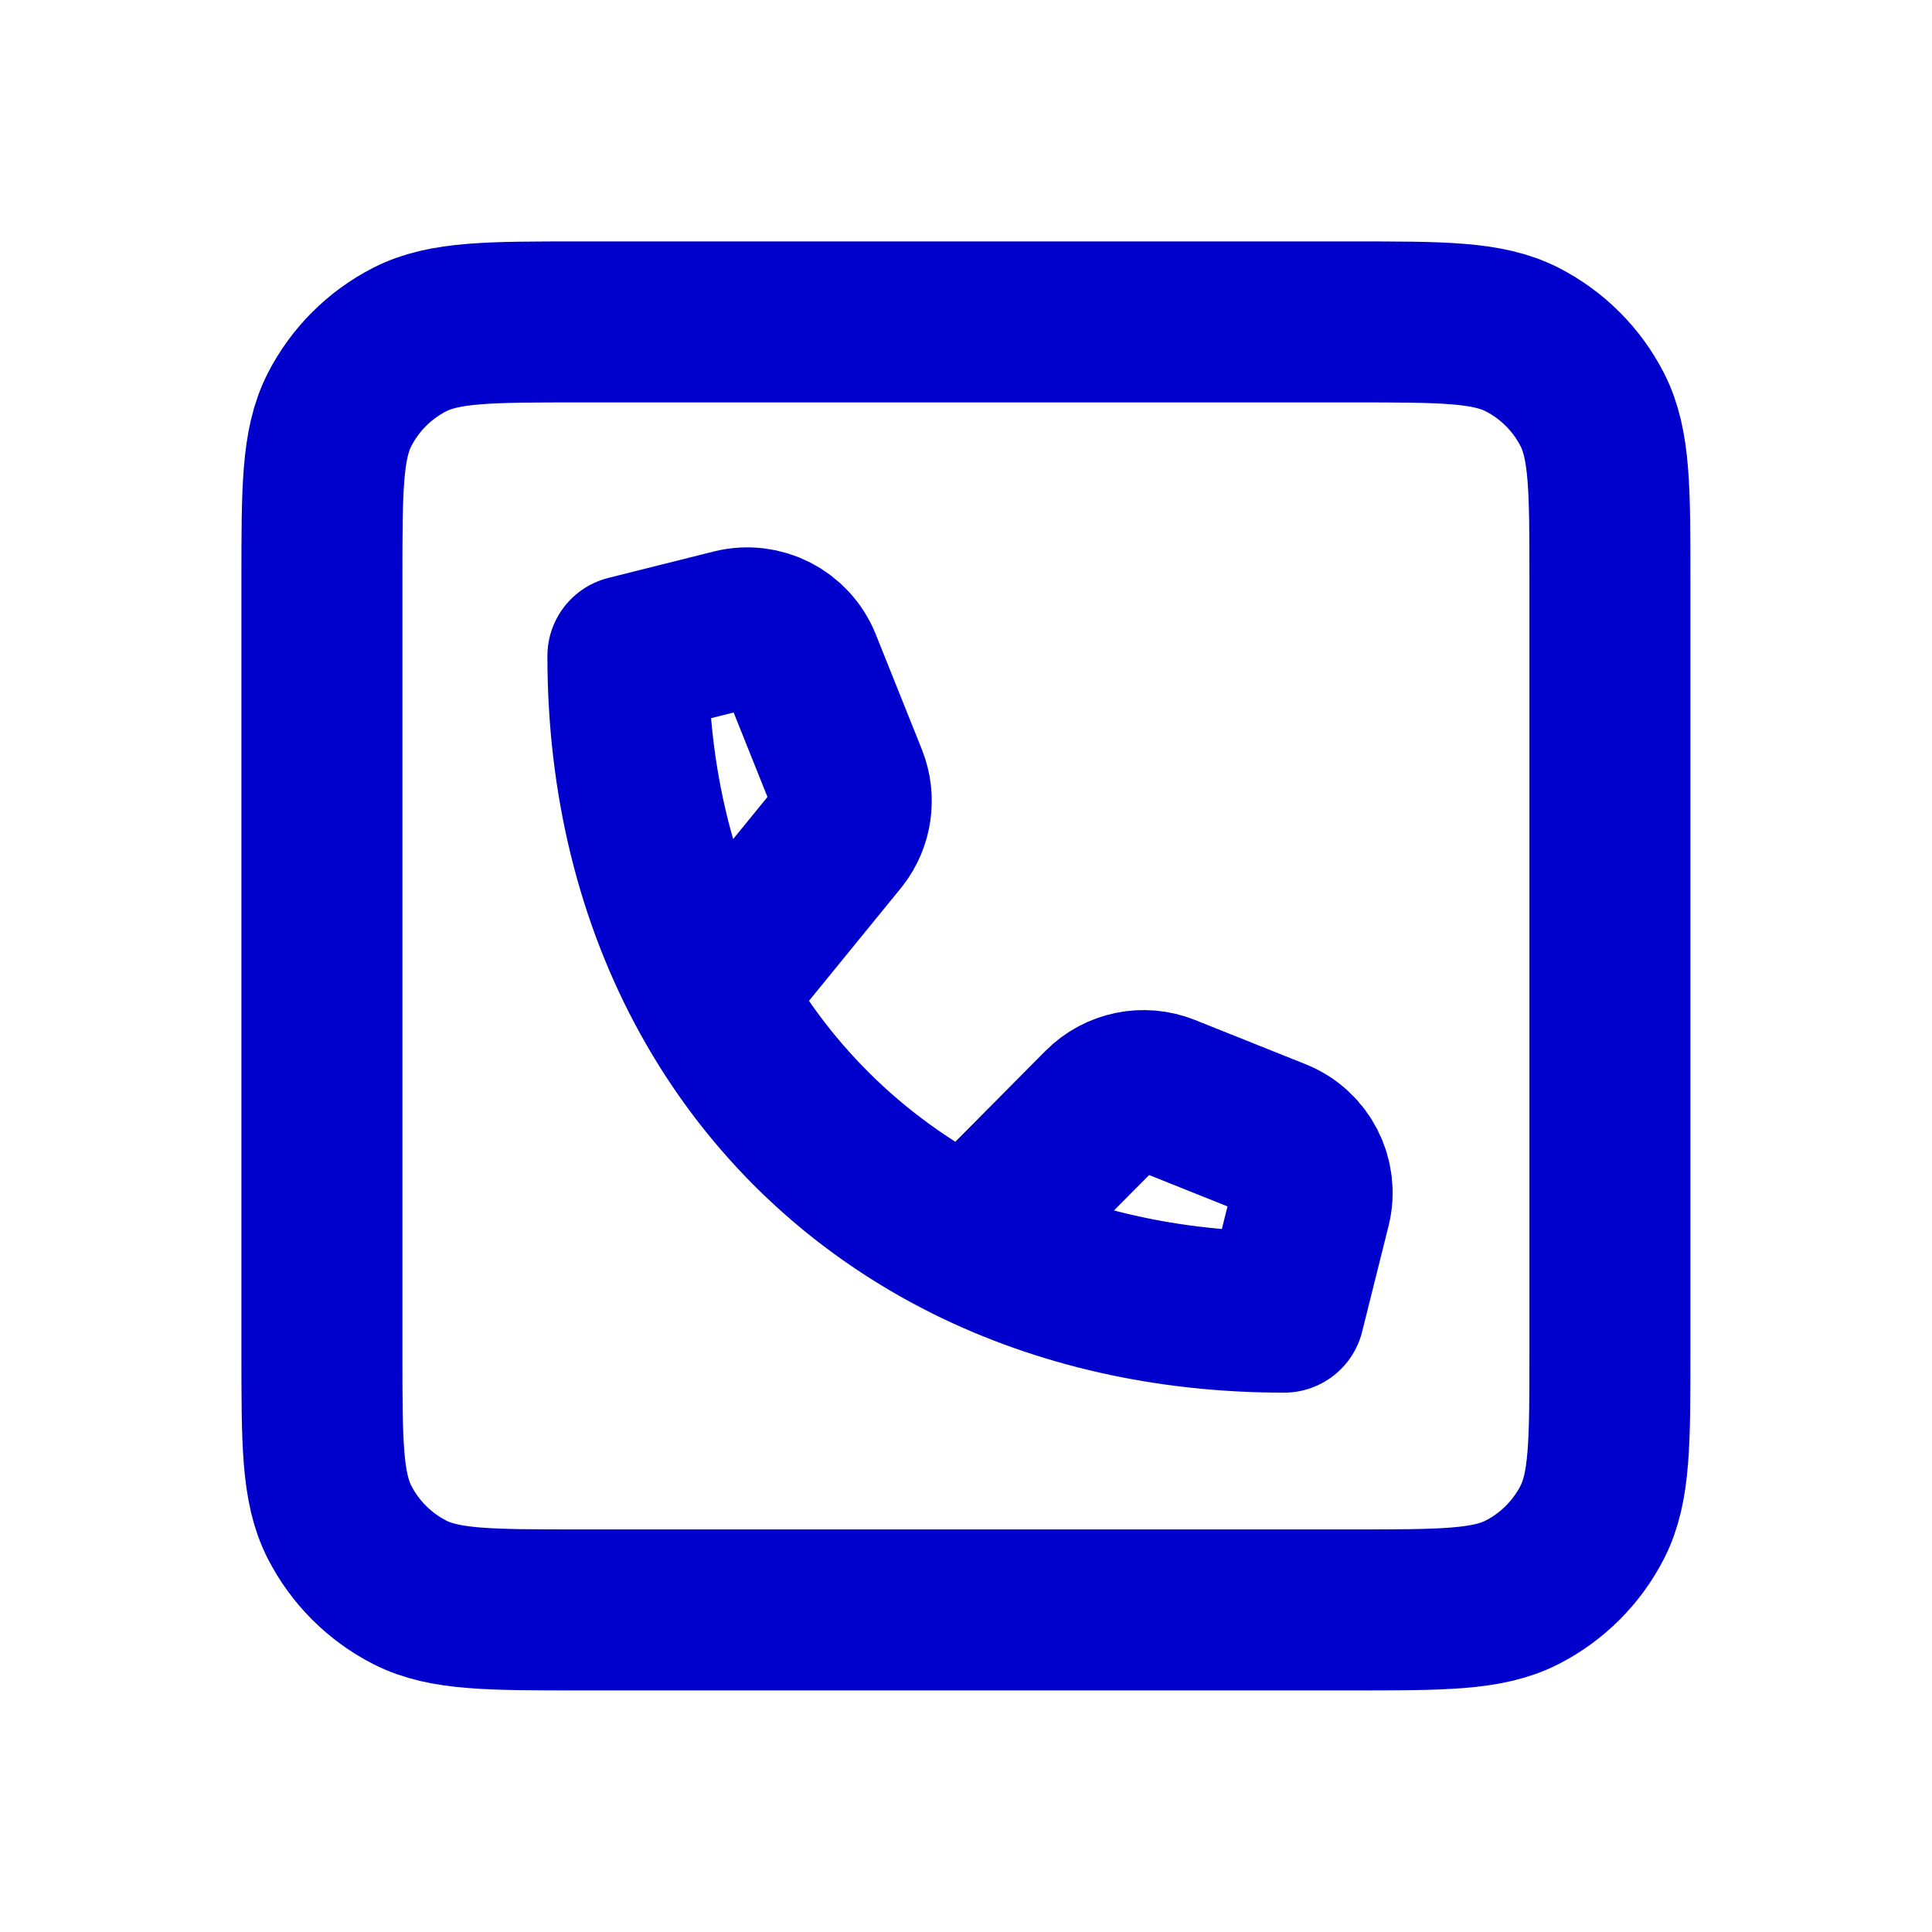 <svg width="24" height="24" viewBox="0 0 24 24" fill="none" xmlns="http://www.w3.org/2000/svg">
<path d="M8.825 12.352C8.164 11.153 7.8 9.729 7.8 8.149L9.109 7.821C9.458 7.734 9.817 7.918 9.951 8.252L10.524 9.683C10.618 9.921 10.58 10.191 10.423 10.392L8.825 12.352ZM8.825 12.352C9.561 13.688 10.665 14.745 12.041 15.428M12.041 15.428C13.177 15.991 14.498 16.3 15.951 16.3L16.278 14.991C16.366 14.642 16.181 14.282 15.848 14.149L14.473 13.599C14.206 13.492 13.901 13.555 13.698 13.758L12.041 15.428ZM7.199 3.999H16.799C17.919 3.999 18.479 3.999 18.907 4.217C19.283 4.409 19.589 4.715 19.781 5.091C19.999 5.519 19.999 6.079 19.999 7.199V16.799C19.999 17.919 19.999 18.479 19.781 18.907C19.589 19.283 19.283 19.589 18.907 19.781C18.479 19.999 17.919 19.999 16.799 19.999H7.199C6.079 19.999 5.519 19.999 5.091 19.781C4.715 19.589 4.409 19.283 4.217 18.907C3.999 18.479 3.999 17.919 3.999 16.799V7.199C3.999 6.079 3.999 5.519 4.217 5.091C4.409 4.715 4.715 4.409 5.091 4.217C5.519 3.999 6.079 3.999 7.199 3.999Z" stroke="#0000CC" stroke-width="2" stroke-linecap="round" stroke-linejoin="round"/>
</svg>

